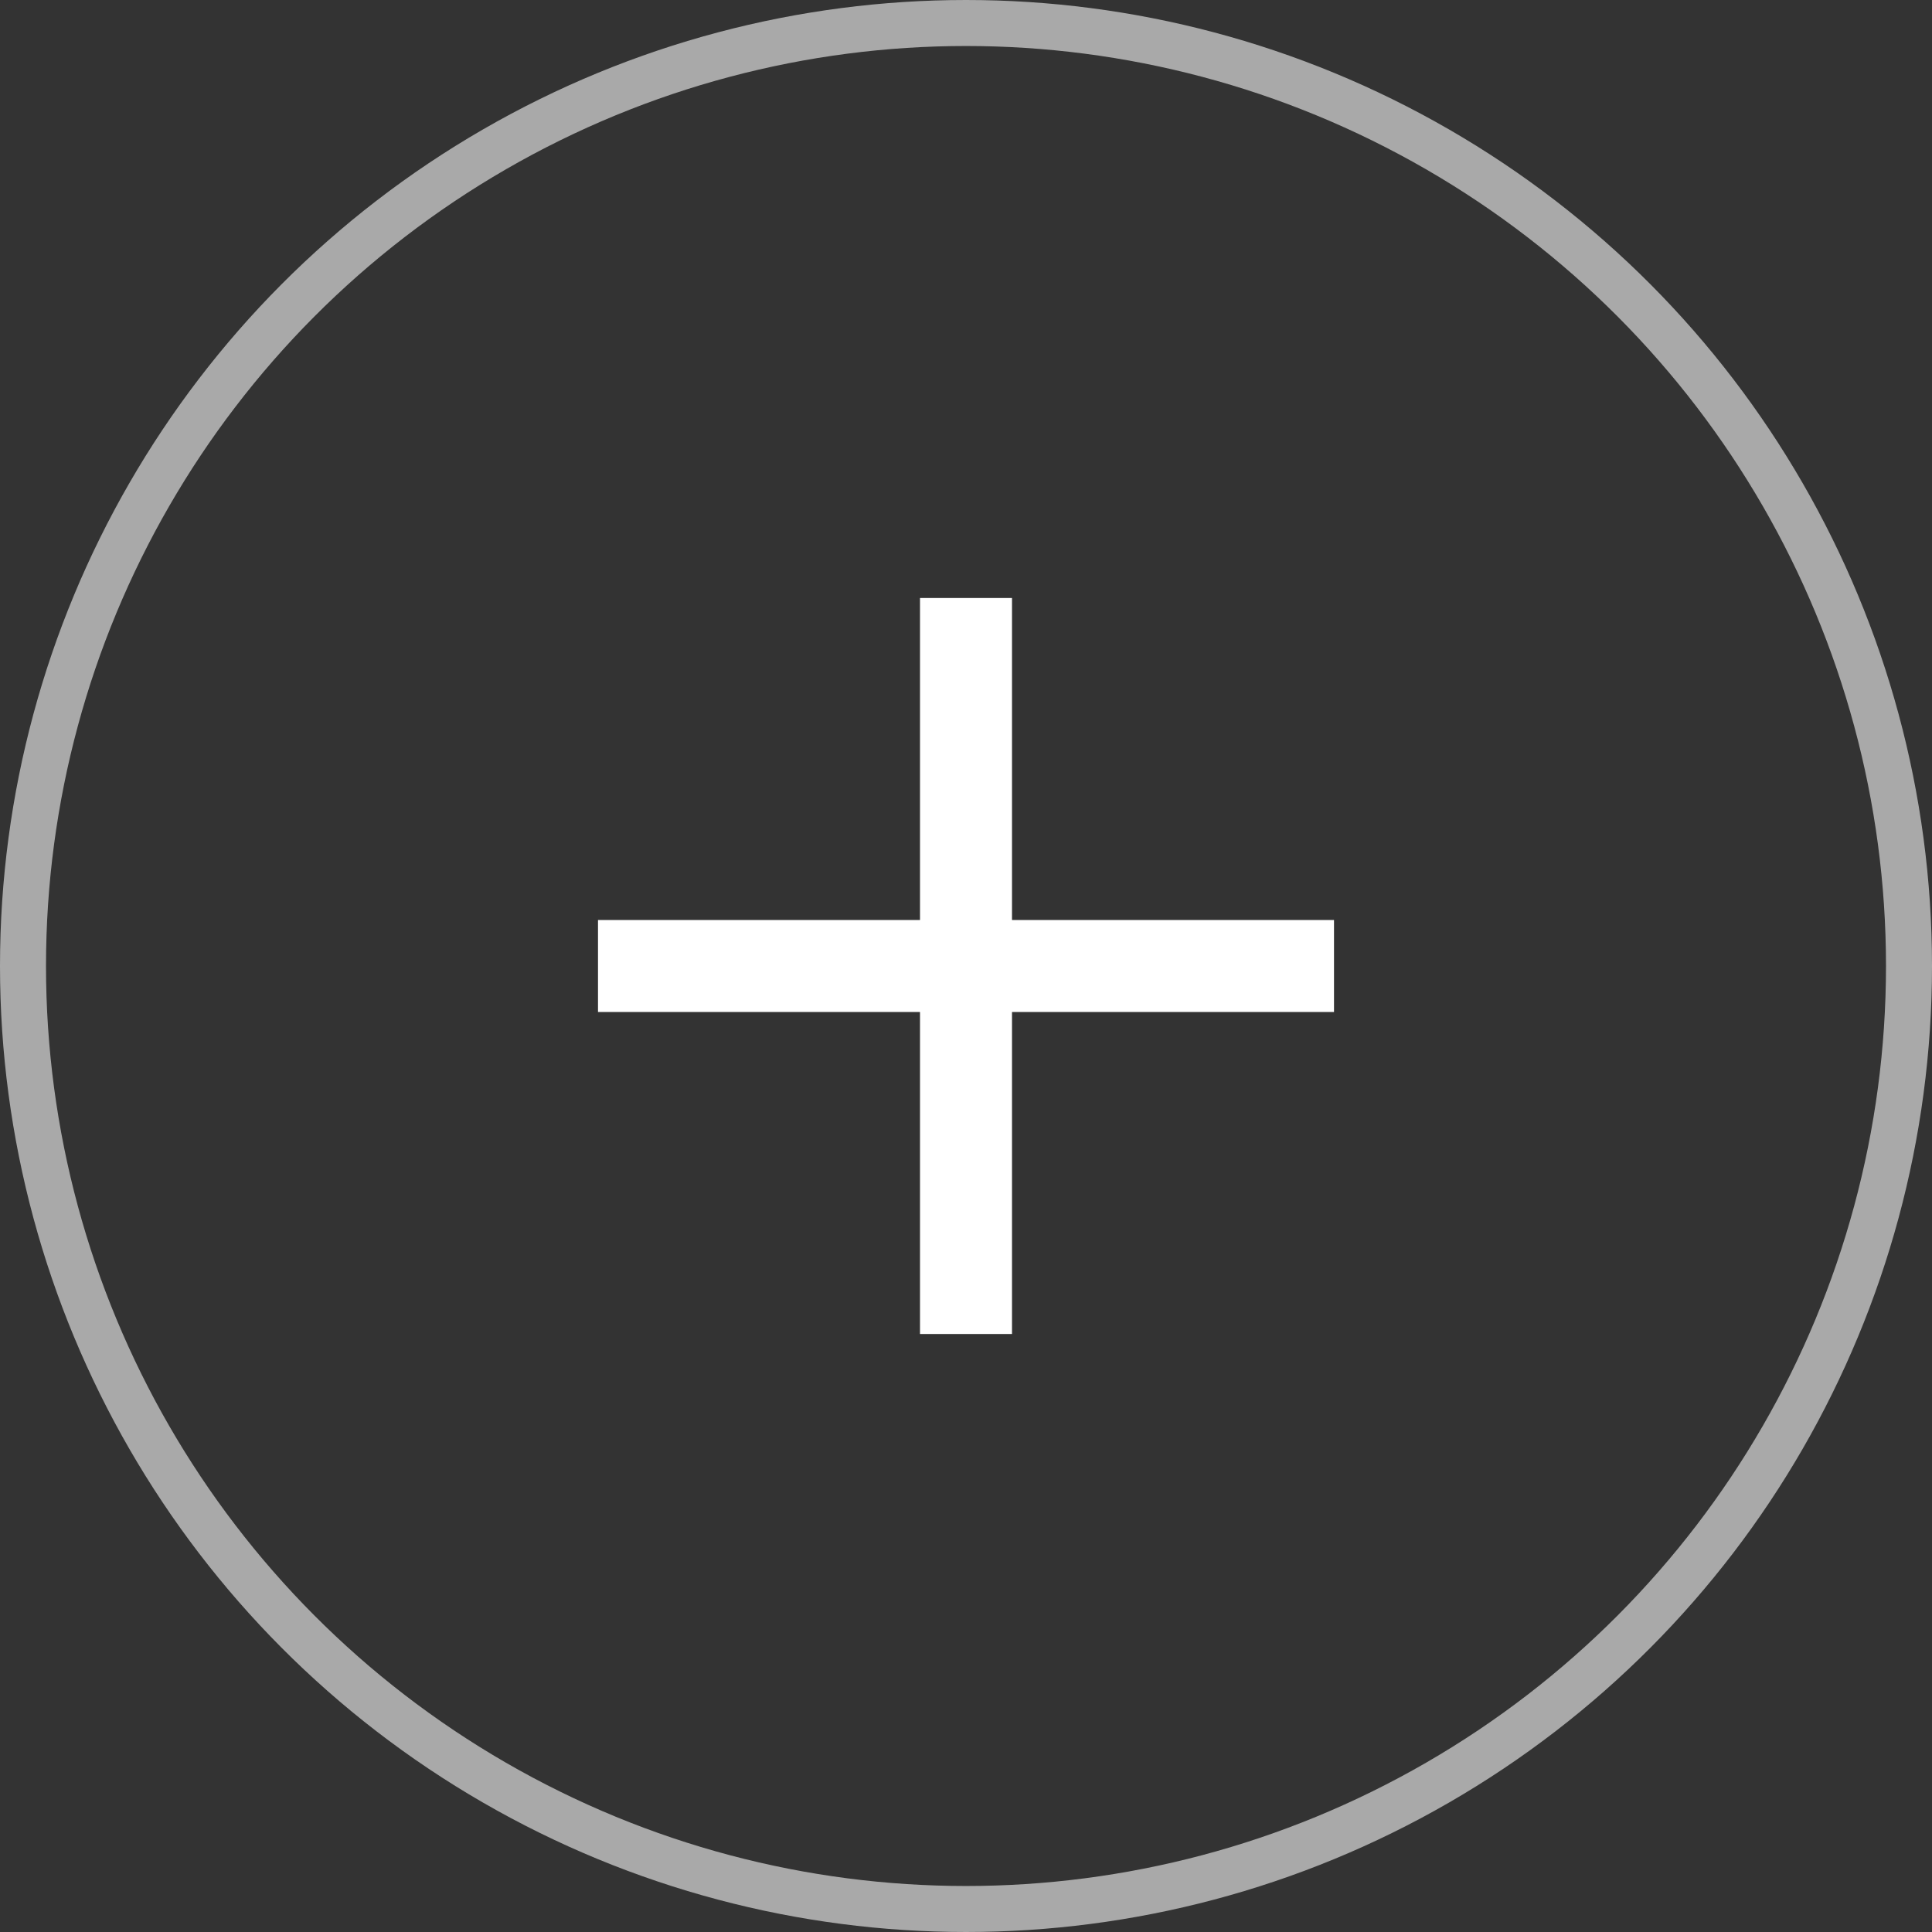 <svg width="42" height="42" viewBox="0 0 42 42" fill="none" xmlns="http://www.w3.org/2000/svg">
<rect x="0" y="0" width="42" height="42" fill="#333333" stroke="none"/>
<circle cx="21" cy="21" r="20.5" stroke="white" stroke-opacity="0.58"/>
<rect x="20" y="13" width="2" height="16" fill="white"/>
<rect x="13" y="22" width="2" height="16" transform="rotate(-90 13 22)" fill="white"/>
</svg>
